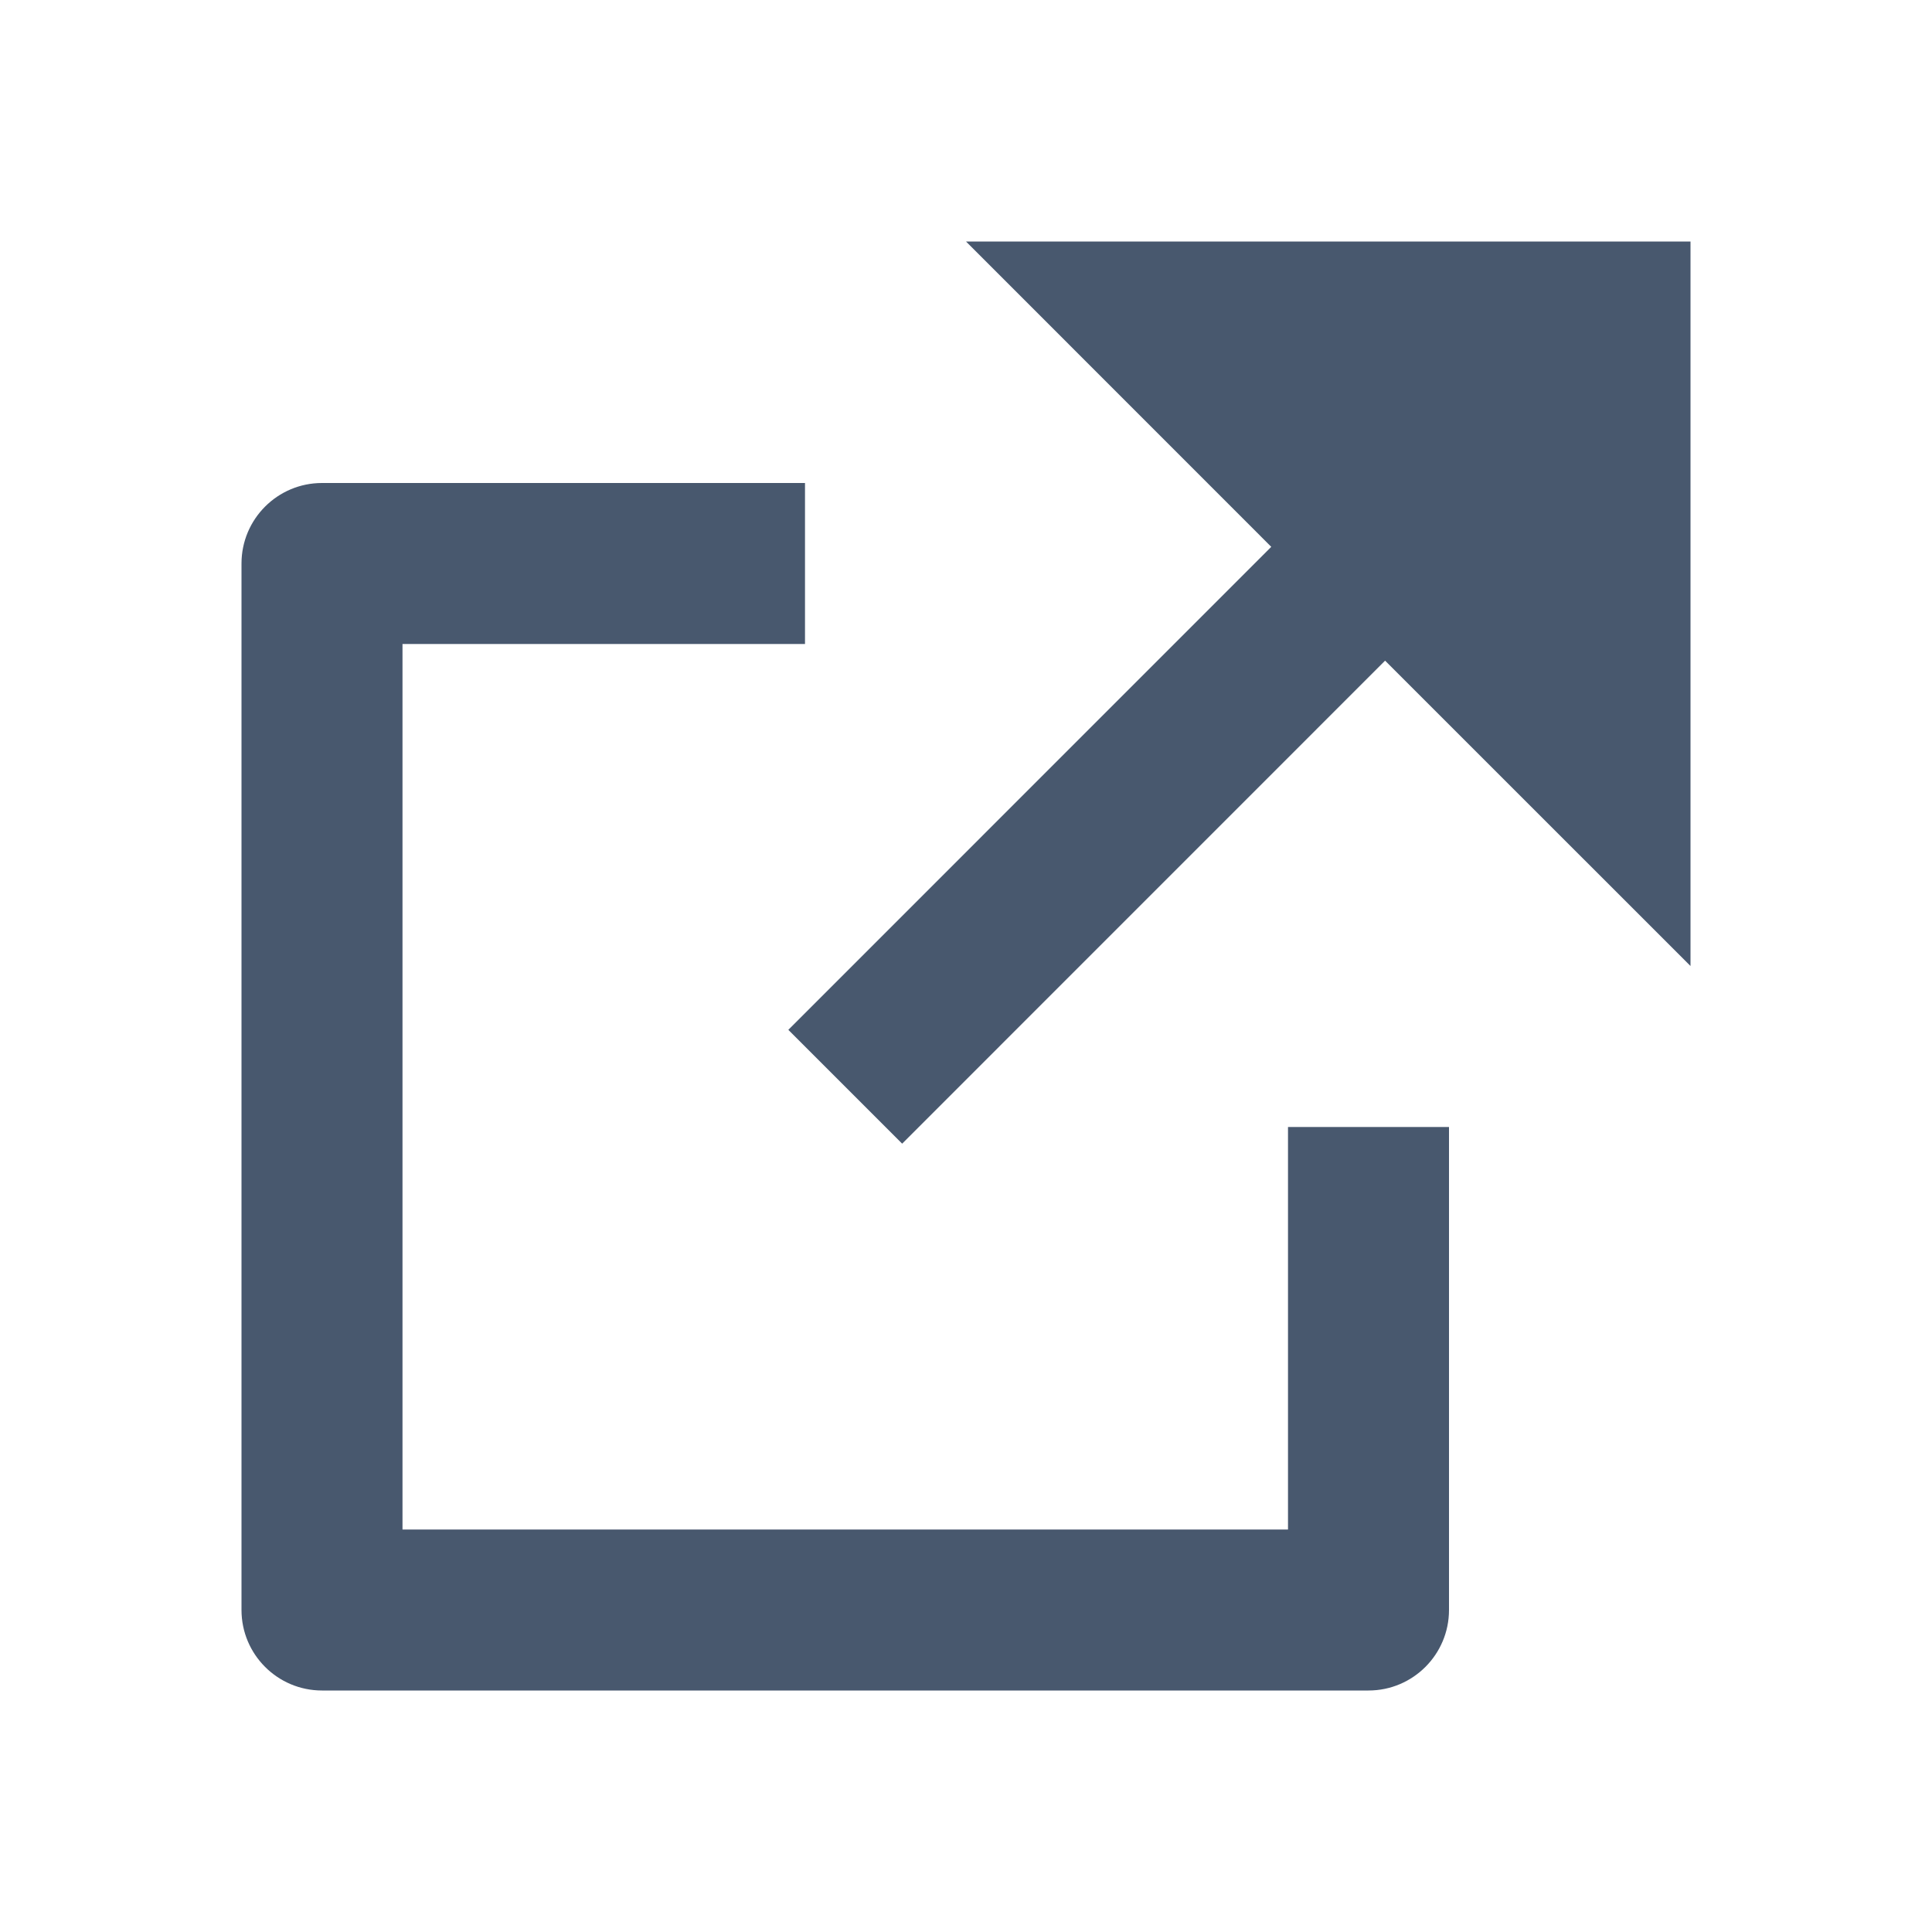 <svg xmlns="http://www.w3.org/2000/svg" viewBox="0 0 24 24" fill="rgba(72,88,110,1)"><path d="M10 6V8H5V19H16V14H18V20C18 20.552 17.552 21 17 21H4C3.448 21 3 20.552 3 20V7C3 6.448 3.448 6 4 6H10ZM21 3V12L17.206 8.207L11.207 14.207L9.793 12.793L15.792 6.793L12 3H21Z"></path></svg>